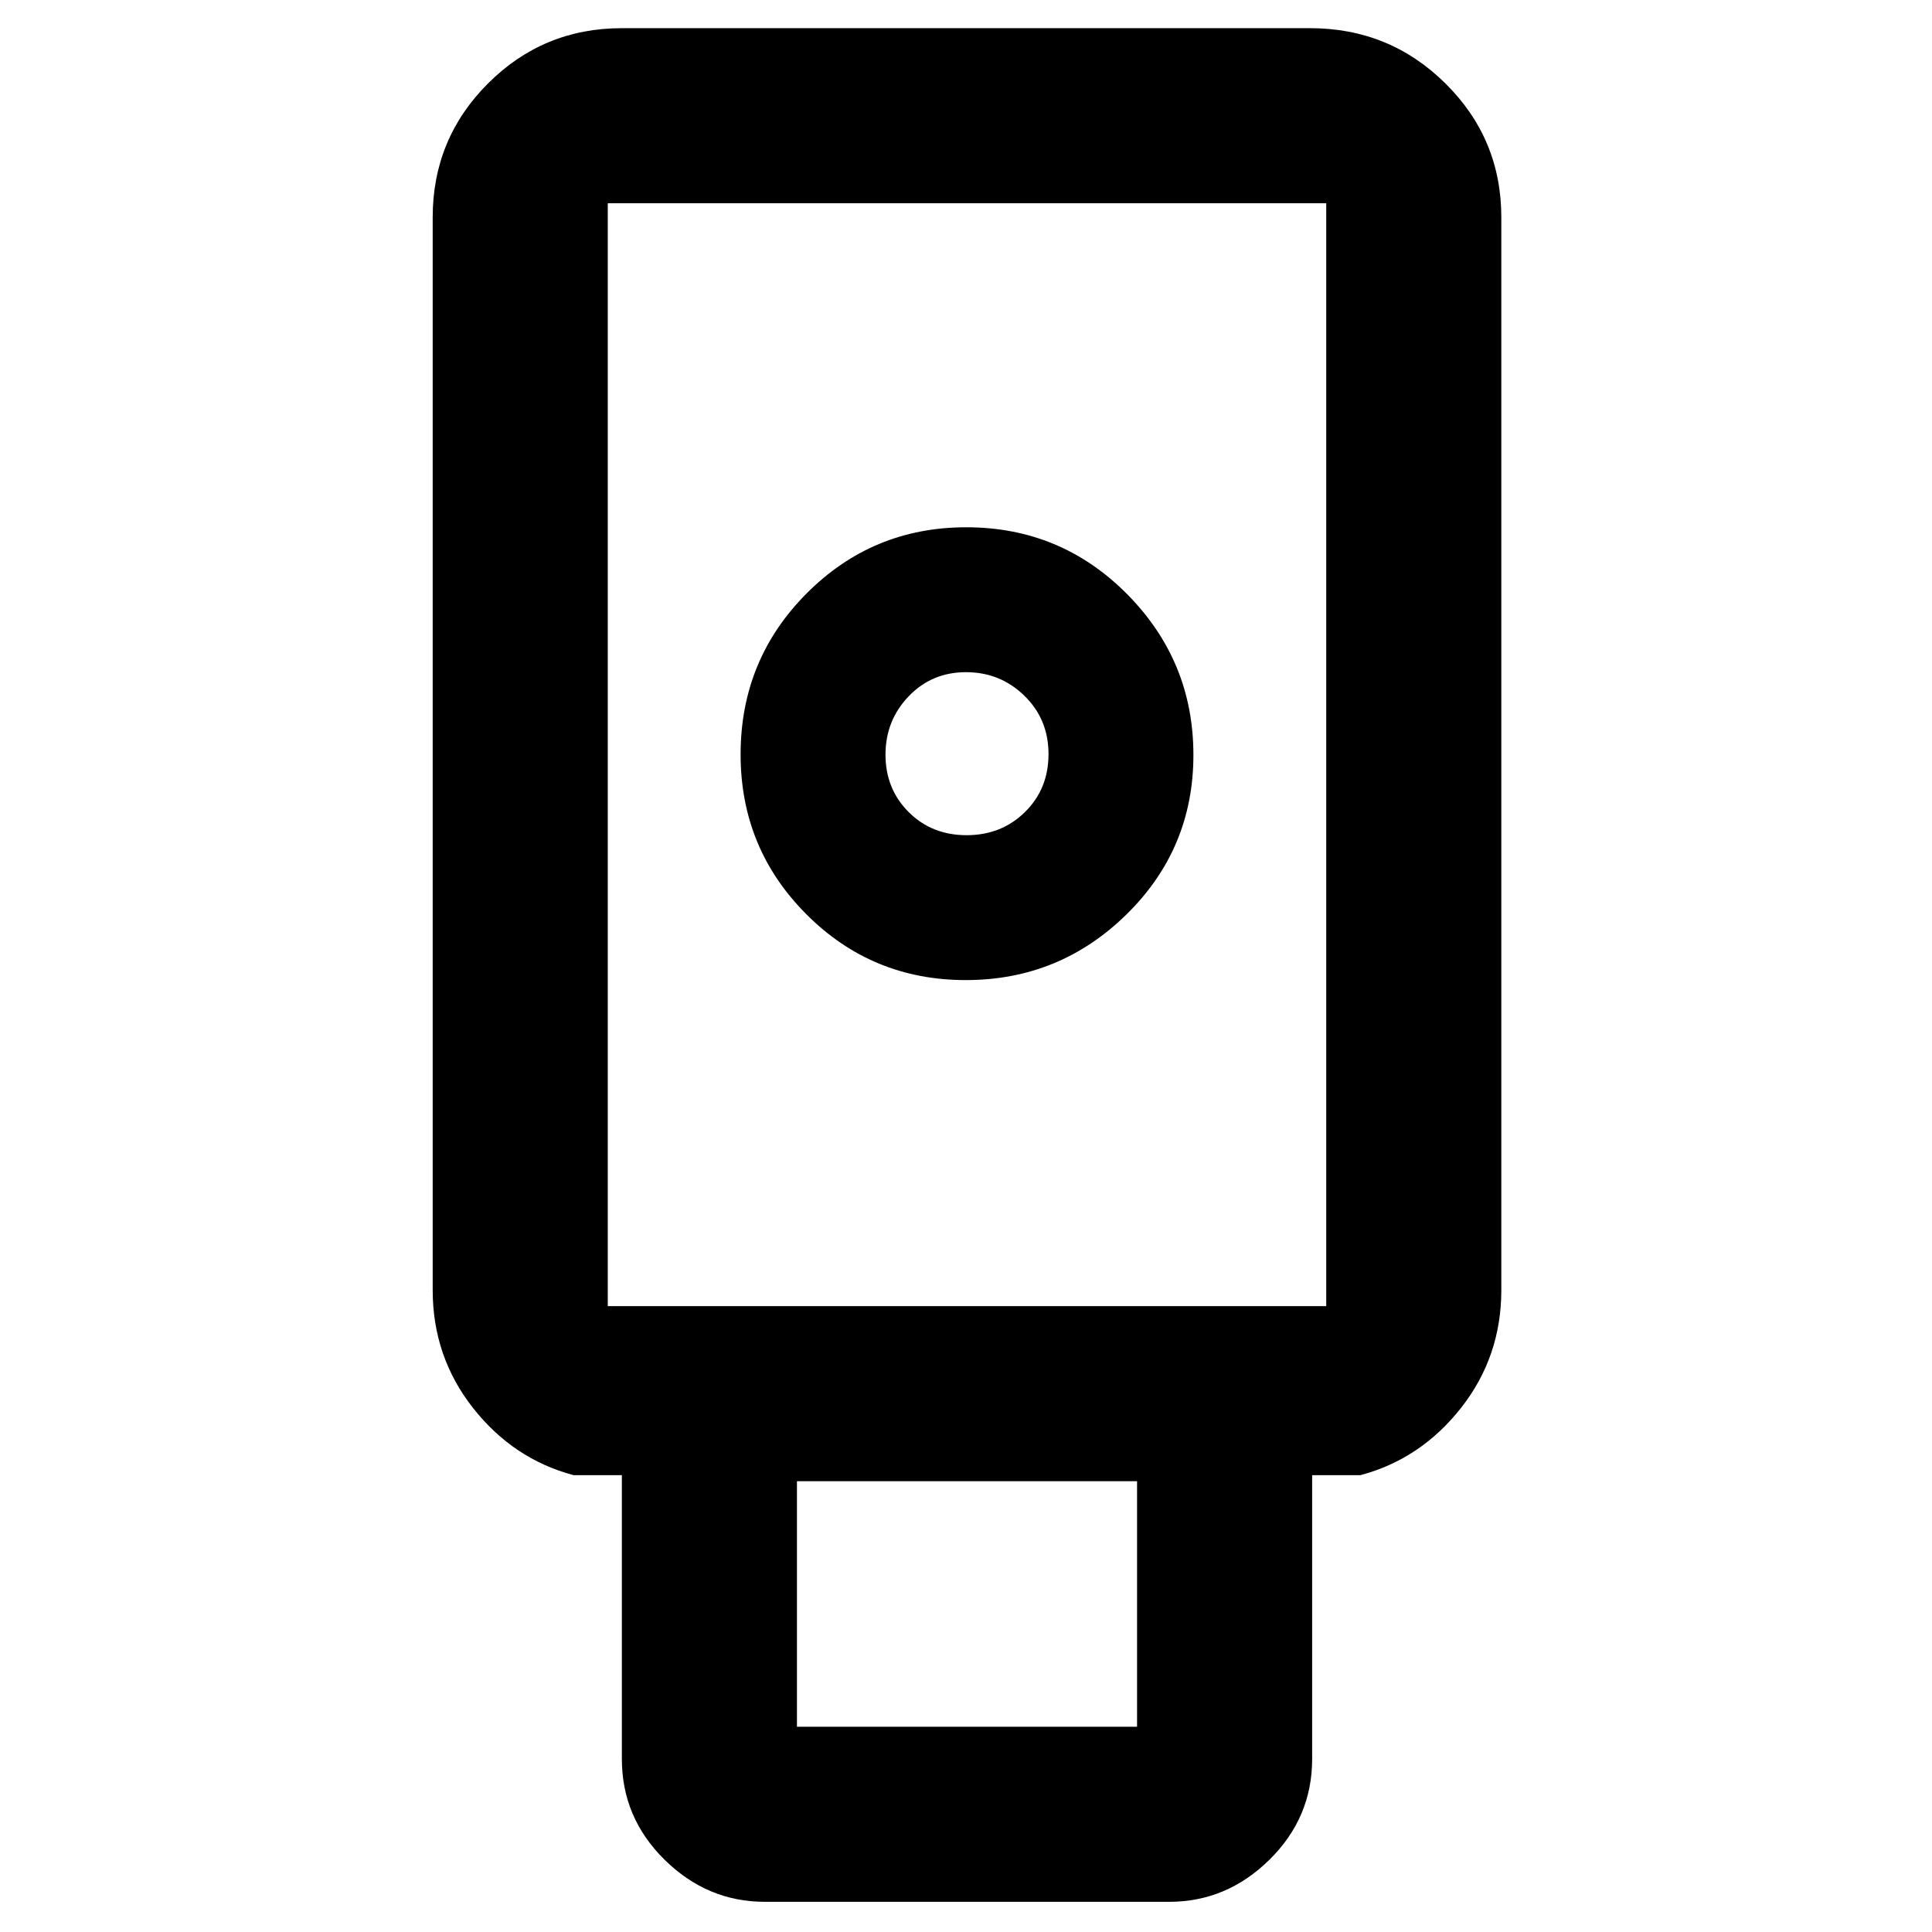 <svg xmlns="http://www.w3.org/2000/svg" height="48" viewBox="0 -960 960 960" width="48"><path d="M380-15q-28.538 0-49.769-20.906Q309-56.813 309-86v-141h-24q-30-8-50-33.444-20-25.444-20-58.556v-533q0-39.05 27.475-66.525Q269.95-946 309-946h342q39.463 0 67.231 27.475Q746-891.05 746-852v533q0 33.112-20 58.556Q706-235 676-227h-24v141q0 29.188-21.231 50.094Q609.538-15 581-15H380Zm99.882-458q46.618 0 79.868-32.632Q593-538.265 593-584.882q0-46.618-32.924-79.868Q527.152-698 480.118-698q-46.618 0-79.368 32.924Q368-632.152 368-585.118q0 46.618 32.632 79.368Q433.265-473 479.882-473ZM396-102h169v-122H396v122Zm-94-209h357v-548H302v548Zm178.298-234Q463-545 451.5-556.5T440-585q0-17 11.5-29t28.5-12q17 0 29 11.702t12 29Q521-568 509.298-556.5t-29 11.5ZM302-311h357-357Z"/></svg>